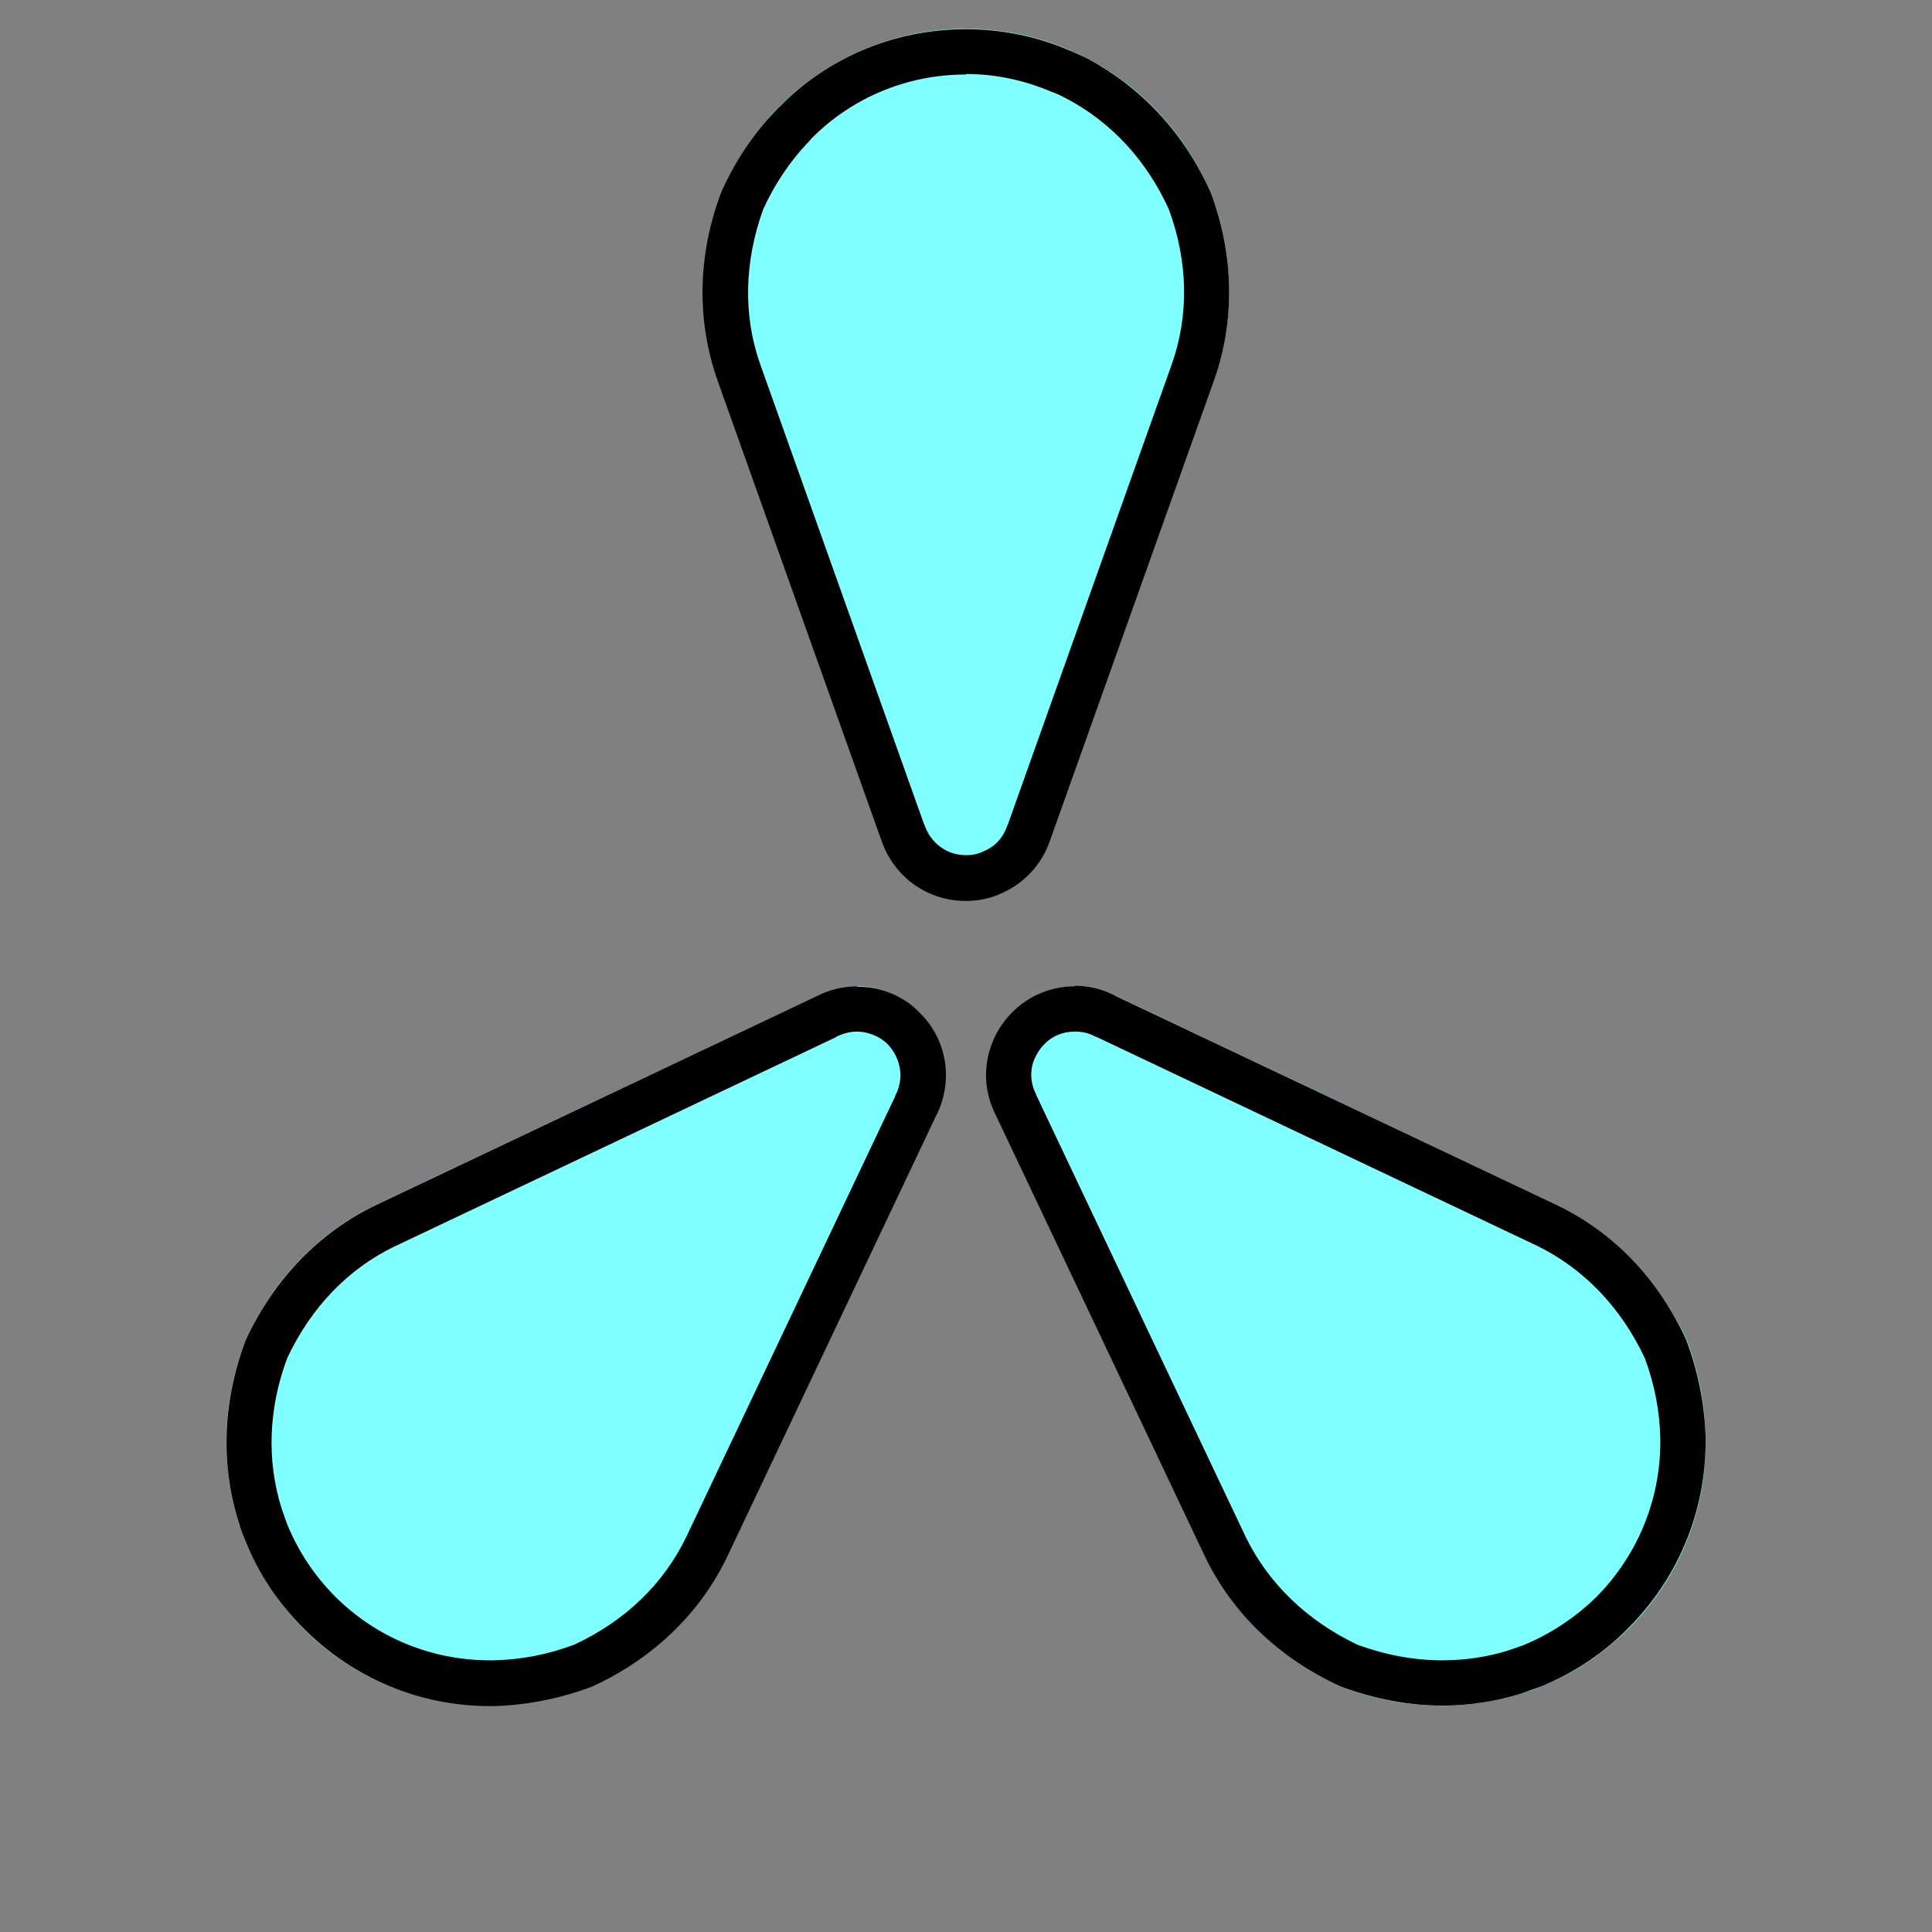 <?xml version="1.0" encoding="UTF-8"?>
<svg xmlns="http://www.w3.org/2000/svg" xmlns:xlink="http://www.w3.org/1999/xlink" width="24" height="24" viewBox="0 0 24 24">
<rect x="0" y="0" width="24" height="24" fill="#808080" stroke="none"/>
<g transform="scale(1.5)">
<path fill-rule="nonzero" fill="rgb(49.804%, 100%, 100%)" fill-opacity="1" d="M 7.301 6.949 L 5.941 3.145 C 5.77 2.656 5.777 2.117 5.973 1.59 C 6.09 1.328 6.246 1.098 6.43 0.906 C 6.438 0.898 6.445 0.891 6.453 0.883 C 6.867 0.469 7.414 0.238 8 0.238 C 8.297 0.238 8.582 0.297 8.848 0.41 C 8.898 0.434 8.953 0.457 9.004 0.484 C 9.438 0.707 9.801 1.086 10.027 1.59 C 10.223 2.117 10.227 2.656 10.055 3.145 L 8.699 6.949 C 8.633 7.148 8.488 7.305 8.309 7.387 C 8.215 7.434 8.109 7.457 8 7.457 C 7.68 7.457 7.398 7.254 7.297 6.949 Z M 7.301 6.949 "/>
<path fill-rule="nonzero" fill="rgb(0%, 0%, 0%)" fill-opacity="1" d="M 8 0.613 C 8.246 0.613 8.48 0.664 8.703 0.758 C 8.746 0.773 8.789 0.793 8.832 0.816 C 9.203 1.012 9.496 1.328 9.68 1.734 C 9.84 2.168 9.848 2.613 9.703 3.02 L 8.348 6.824 L 8.348 6.828 C 8.348 6.828 8.344 6.832 8.344 6.832 C 8.312 6.93 8.246 7.008 8.152 7.047 C 8.109 7.07 8.059 7.082 8.008 7.082 L 7.996 7.082 C 7.84 7.082 7.707 6.98 7.656 6.832 L 7.656 6.828 C 7.656 6.828 7.652 6.824 7.652 6.824 L 6.297 3.02 C 6.152 2.613 6.164 2.168 6.32 1.734 C 6.418 1.52 6.547 1.328 6.703 1.168 L 6.719 1.148 C 7.059 0.805 7.516 0.617 8 0.617 M 8 0.242 C 7.414 0.242 6.863 0.469 6.453 0.887 C 6.445 0.891 6.438 0.902 6.43 0.91 C 6.246 1.098 6.09 1.328 5.973 1.59 C 5.773 2.121 5.77 2.66 5.941 3.148 L 7.297 6.953 C 7.398 7.258 7.676 7.461 7.996 7.461 L 8 7.461 C 8.109 7.461 8.215 7.438 8.309 7.391 C 8.488 7.309 8.633 7.152 8.699 6.953 L 10.055 3.148 C 10.227 2.66 10.223 2.121 10.027 1.594 C 9.801 1.09 9.438 0.715 9.004 0.484 C 8.953 0.461 8.898 0.434 8.848 0.414 C 8.582 0.301 8.297 0.242 8 0.242 Z M 8 0.242 "/>
<path fill-rule="nonzero" fill="rgb(49.804%, 100%, 100%)" fill-opacity="1" d="M 9.238 8.246 L 12.887 9.977 C 13.355 10.203 13.73 10.586 13.969 11.098 C 14.07 11.367 14.121 11.641 14.125 11.906 C 14.125 11.918 14.125 11.926 14.125 11.938 C 14.129 12.523 13.902 13.074 13.488 13.488 C 13.277 13.695 13.035 13.859 12.766 13.965 C 12.715 13.988 12.66 14.008 12.605 14.023 C 12.137 14.172 11.613 14.164 11.098 13.965 C 10.59 13.734 10.203 13.355 9.98 12.891 L 8.25 9.238 C 8.152 9.051 8.145 8.84 8.211 8.656 C 8.25 8.555 8.305 8.465 8.383 8.387 C 8.609 8.16 8.953 8.105 9.238 8.25 Z M 9.238 8.246 "/>
<path fill-rule="nonzero" fill="rgb(0%, 0%, 0%)" fill-opacity="1" d="M 8.902 8.543 C 8.961 8.543 9.016 8.555 9.066 8.582 L 9.07 8.586 L 9.078 8.586 L 12.727 10.316 C 13.113 10.504 13.422 10.824 13.621 11.246 C 13.703 11.465 13.746 11.691 13.75 11.918 L 13.75 11.941 C 13.75 12.422 13.562 12.879 13.223 13.223 C 13.047 13.395 12.848 13.527 12.625 13.621 C 12.582 13.637 12.539 13.652 12.492 13.668 C 12.316 13.723 12.133 13.75 11.945 13.75 C 11.711 13.75 11.477 13.707 11.242 13.621 C 10.824 13.422 10.504 13.113 10.316 12.727 L 8.586 9.078 L 8.582 9.074 L 8.582 9.066 C 8.535 8.977 8.527 8.875 8.562 8.781 C 8.582 8.734 8.609 8.688 8.645 8.652 L 8.648 8.652 C 8.648 8.652 8.648 8.648 8.648 8.648 C 8.715 8.578 8.805 8.543 8.902 8.543 M 8.902 8.168 C 8.711 8.168 8.523 8.242 8.383 8.383 C 8.305 8.461 8.246 8.555 8.211 8.652 C 8.141 8.84 8.152 9.051 8.246 9.234 L 9.977 12.887 C 10.199 13.352 10.586 13.73 11.098 13.965 C 11.379 14.07 11.664 14.125 11.945 14.125 C 12.172 14.125 12.391 14.09 12.605 14.023 C 12.66 14.004 12.711 13.984 12.766 13.965 C 13.031 13.855 13.277 13.695 13.484 13.484 C 13.898 13.07 14.125 12.52 14.125 11.938 C 14.125 11.926 14.125 11.914 14.125 11.902 C 14.117 11.637 14.066 11.367 13.965 11.098 C 13.73 10.582 13.352 10.199 12.887 9.977 L 9.234 8.246 C 9.129 8.191 9.016 8.164 8.902 8.164 Z M 8.902 8.168 "/>
<path fill-rule="nonzero" fill="rgb(49.804%, 100%, 100%)" fill-opacity="1" d="M 7.754 9.238 L 6.023 12.887 C 5.797 13.355 5.414 13.73 4.902 13.969 C 4.633 14.07 4.359 14.121 4.094 14.125 C 4.082 14.125 4.074 14.125 4.062 14.125 C 3.477 14.129 2.926 13.902 2.512 13.488 C 2.305 13.277 2.141 13.035 2.035 12.766 C 2.012 12.715 1.992 12.66 1.977 12.605 C 1.828 12.137 1.836 11.613 2.035 11.098 C 2.266 10.59 2.645 10.203 3.109 9.98 L 6.762 8.25 C 6.949 8.152 7.16 8.145 7.344 8.211 C 7.445 8.25 7.535 8.305 7.613 8.383 C 7.84 8.609 7.895 8.953 7.75 9.238 Z M 7.754 9.238 "/>
<path fill-rule="nonzero" fill="rgb(0%, 0%, 0%)" fill-opacity="1" d="M 7.098 8.543 C 7.137 8.543 7.18 8.551 7.219 8.566 C 7.266 8.582 7.312 8.609 7.352 8.648 L 7.355 8.652 C 7.461 8.766 7.488 8.93 7.418 9.066 L 7.414 9.074 L 7.414 9.078 L 5.684 12.727 C 5.496 13.117 5.176 13.426 4.754 13.621 C 4.535 13.703 4.309 13.746 4.086 13.75 L 4.055 13.75 C 3.574 13.75 3.117 13.562 2.777 13.223 C 2.605 13.051 2.473 12.852 2.379 12.625 C 2.363 12.582 2.348 12.539 2.332 12.492 C 2.207 12.094 2.223 11.664 2.379 11.246 C 2.578 10.824 2.887 10.504 3.273 10.32 L 6.922 8.59 L 6.926 8.586 L 6.934 8.582 C 6.984 8.559 7.039 8.543 7.098 8.543 M 7.098 8.168 C 6.984 8.168 6.867 8.195 6.762 8.25 L 3.113 9.98 C 2.648 10.203 2.27 10.59 2.035 11.098 C 1.84 11.613 1.828 12.137 1.977 12.605 C 1.992 12.66 2.012 12.715 2.035 12.766 C 2.141 13.035 2.305 13.277 2.516 13.488 C 2.926 13.898 3.473 14.129 4.055 14.129 L 4.062 14.129 C 4.074 14.129 4.086 14.129 4.098 14.129 C 4.359 14.121 4.633 14.07 4.902 13.969 C 5.414 13.734 5.801 13.355 6.023 12.891 L 7.754 9.238 C 7.898 8.953 7.844 8.609 7.617 8.387 C 7.543 8.309 7.449 8.25 7.352 8.215 C 7.27 8.184 7.184 8.172 7.102 8.172 Z M 7.098 8.168 "/>
</g>
</svg>
